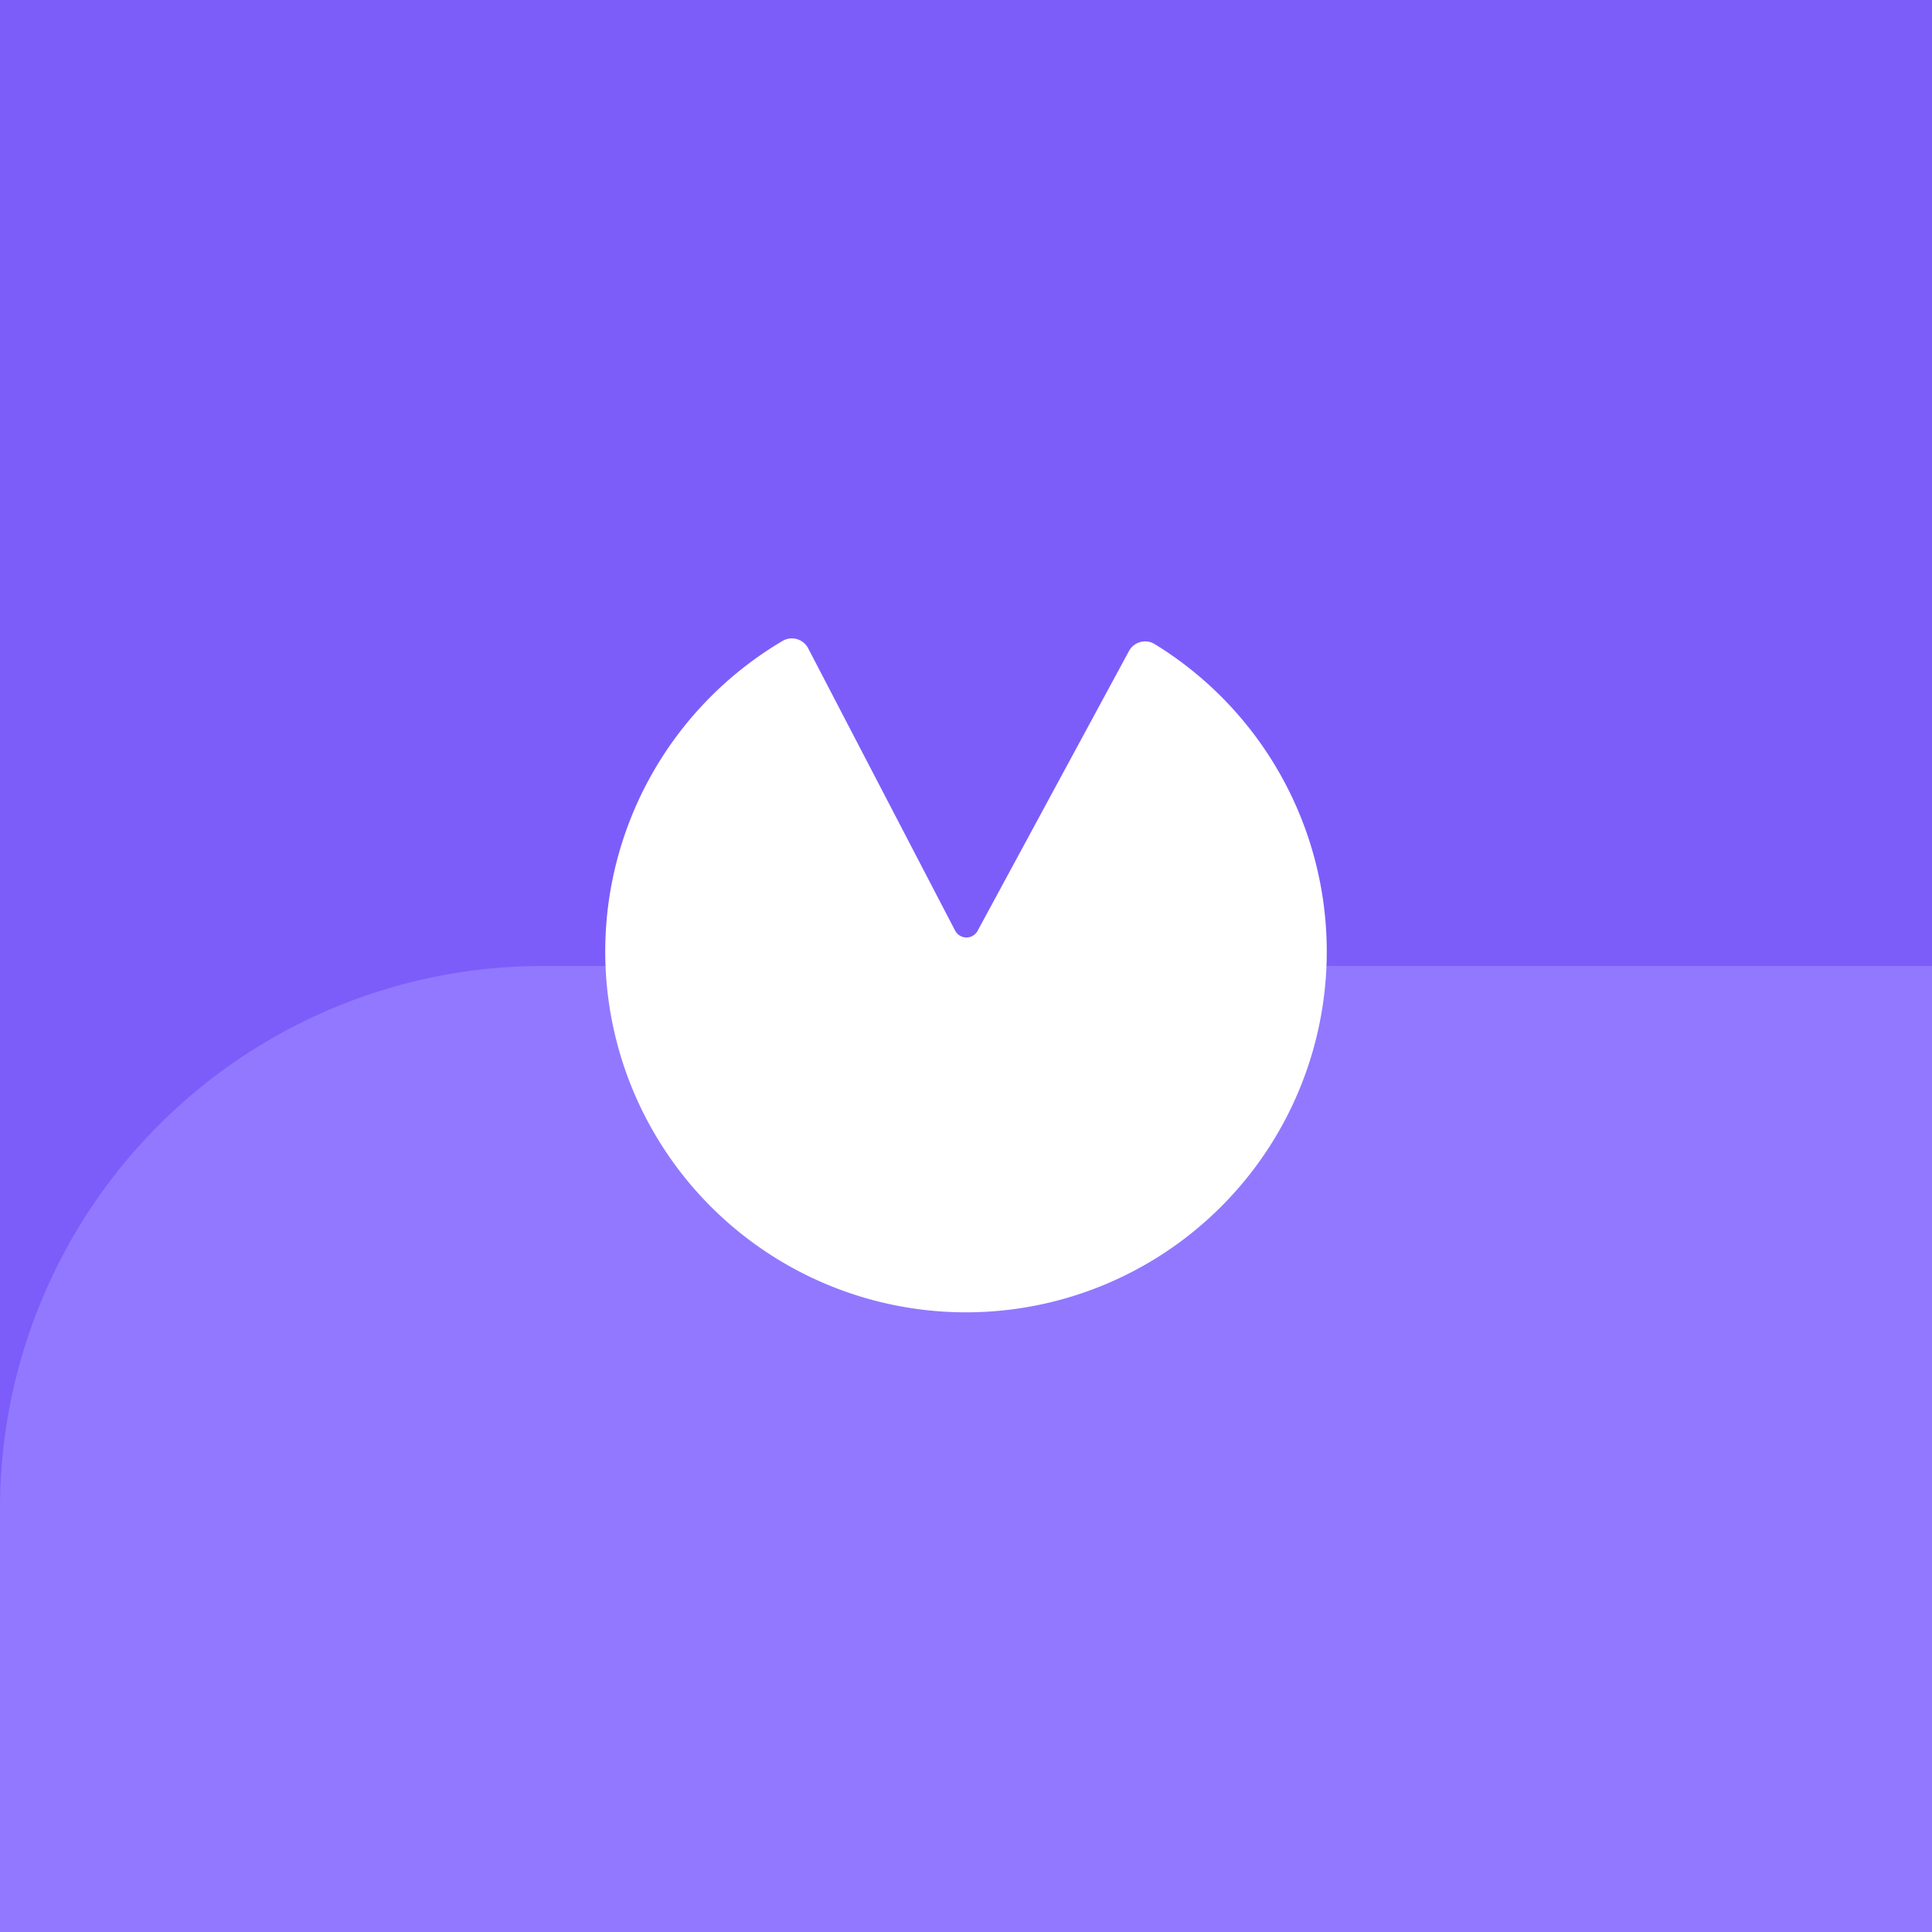 <svg xmlns="http://www.w3.org/2000/svg" class="sm:w-full sm:h-auto rounded-r-3xl h-full" viewBox="0 0 162 162"><defs><style>.cls-1{fill:#7c5dfa;}.cls-2{fill:#7d5cfc;}.cls-3{fill:#9278ff;}.cls-4{fill:#fff;}</style></defs><title>app-logo</title><g id="Layer_2" data-name="Layer 2"><g id="Layer_1-2" data-name="Layer 1"><rect class="cls-1" width="162" height="162"/><path class="cls-3" d="M45.5,81H162a0,0,0,0,1,0,0v81a0,0,0,0,1,0,0H0a0,0,0,0,1,0,0V126.5A45.5,45.5,0,0,1,45.5,81Z"/><path class="cls-4" d="M82,78,94.66,54.6A1.54,1.54,0,0,1,96.81,54a30.25,30.25,0,1,1-31.17-.27,1.54,1.54,0,0,1,2.13.64L80.07,78A1.07,1.07,0,0,0,82,78Z"/></g></g></svg>